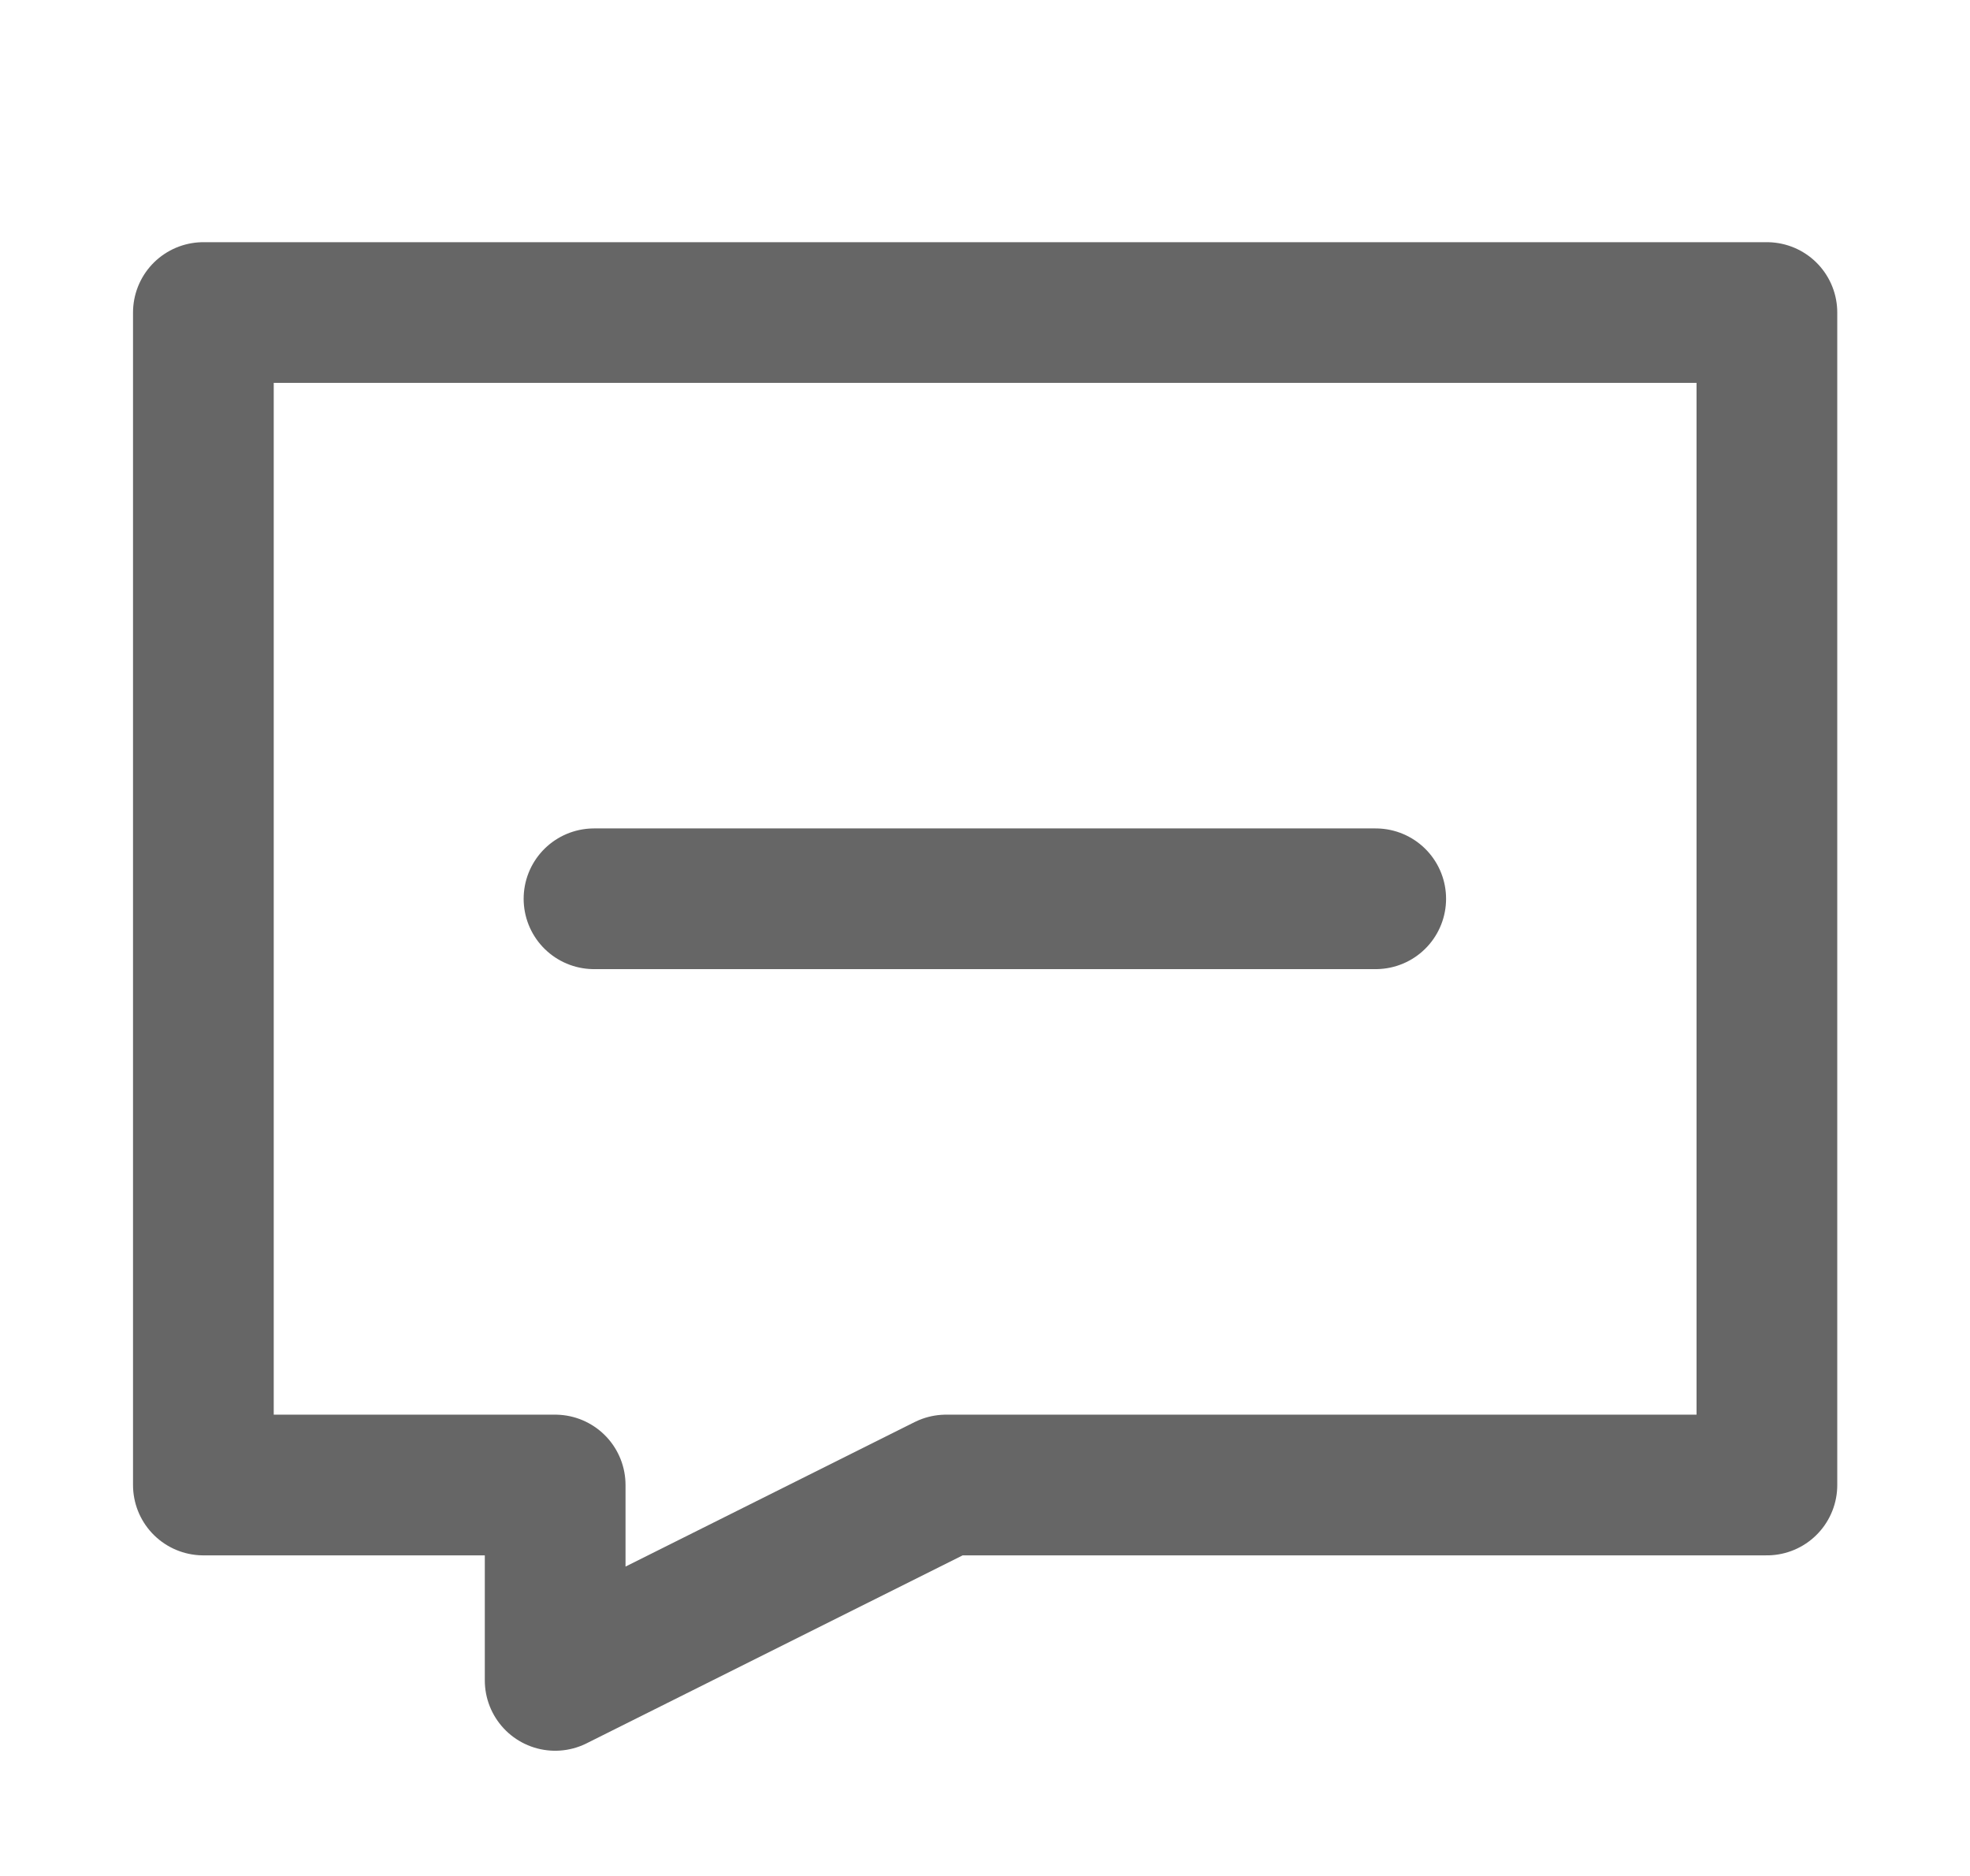 <svg width="21" height="20" viewBox="0 0 21 20" fill="none" xmlns="http://www.w3.org/2000/svg">
<path d="M18.835 3.332H2.168V15.832H5.918V17.915L10.085 15.832H18.835V3.332Z" stroke="#666666" stroke-width="1.5" stroke-linecap="round" stroke-linejoin="round"/>
<path d="M6.332 9.582H14.665" stroke="#666666" stroke-width="1.5" stroke-linecap="round" stroke-linejoin="round"/>
</svg>
